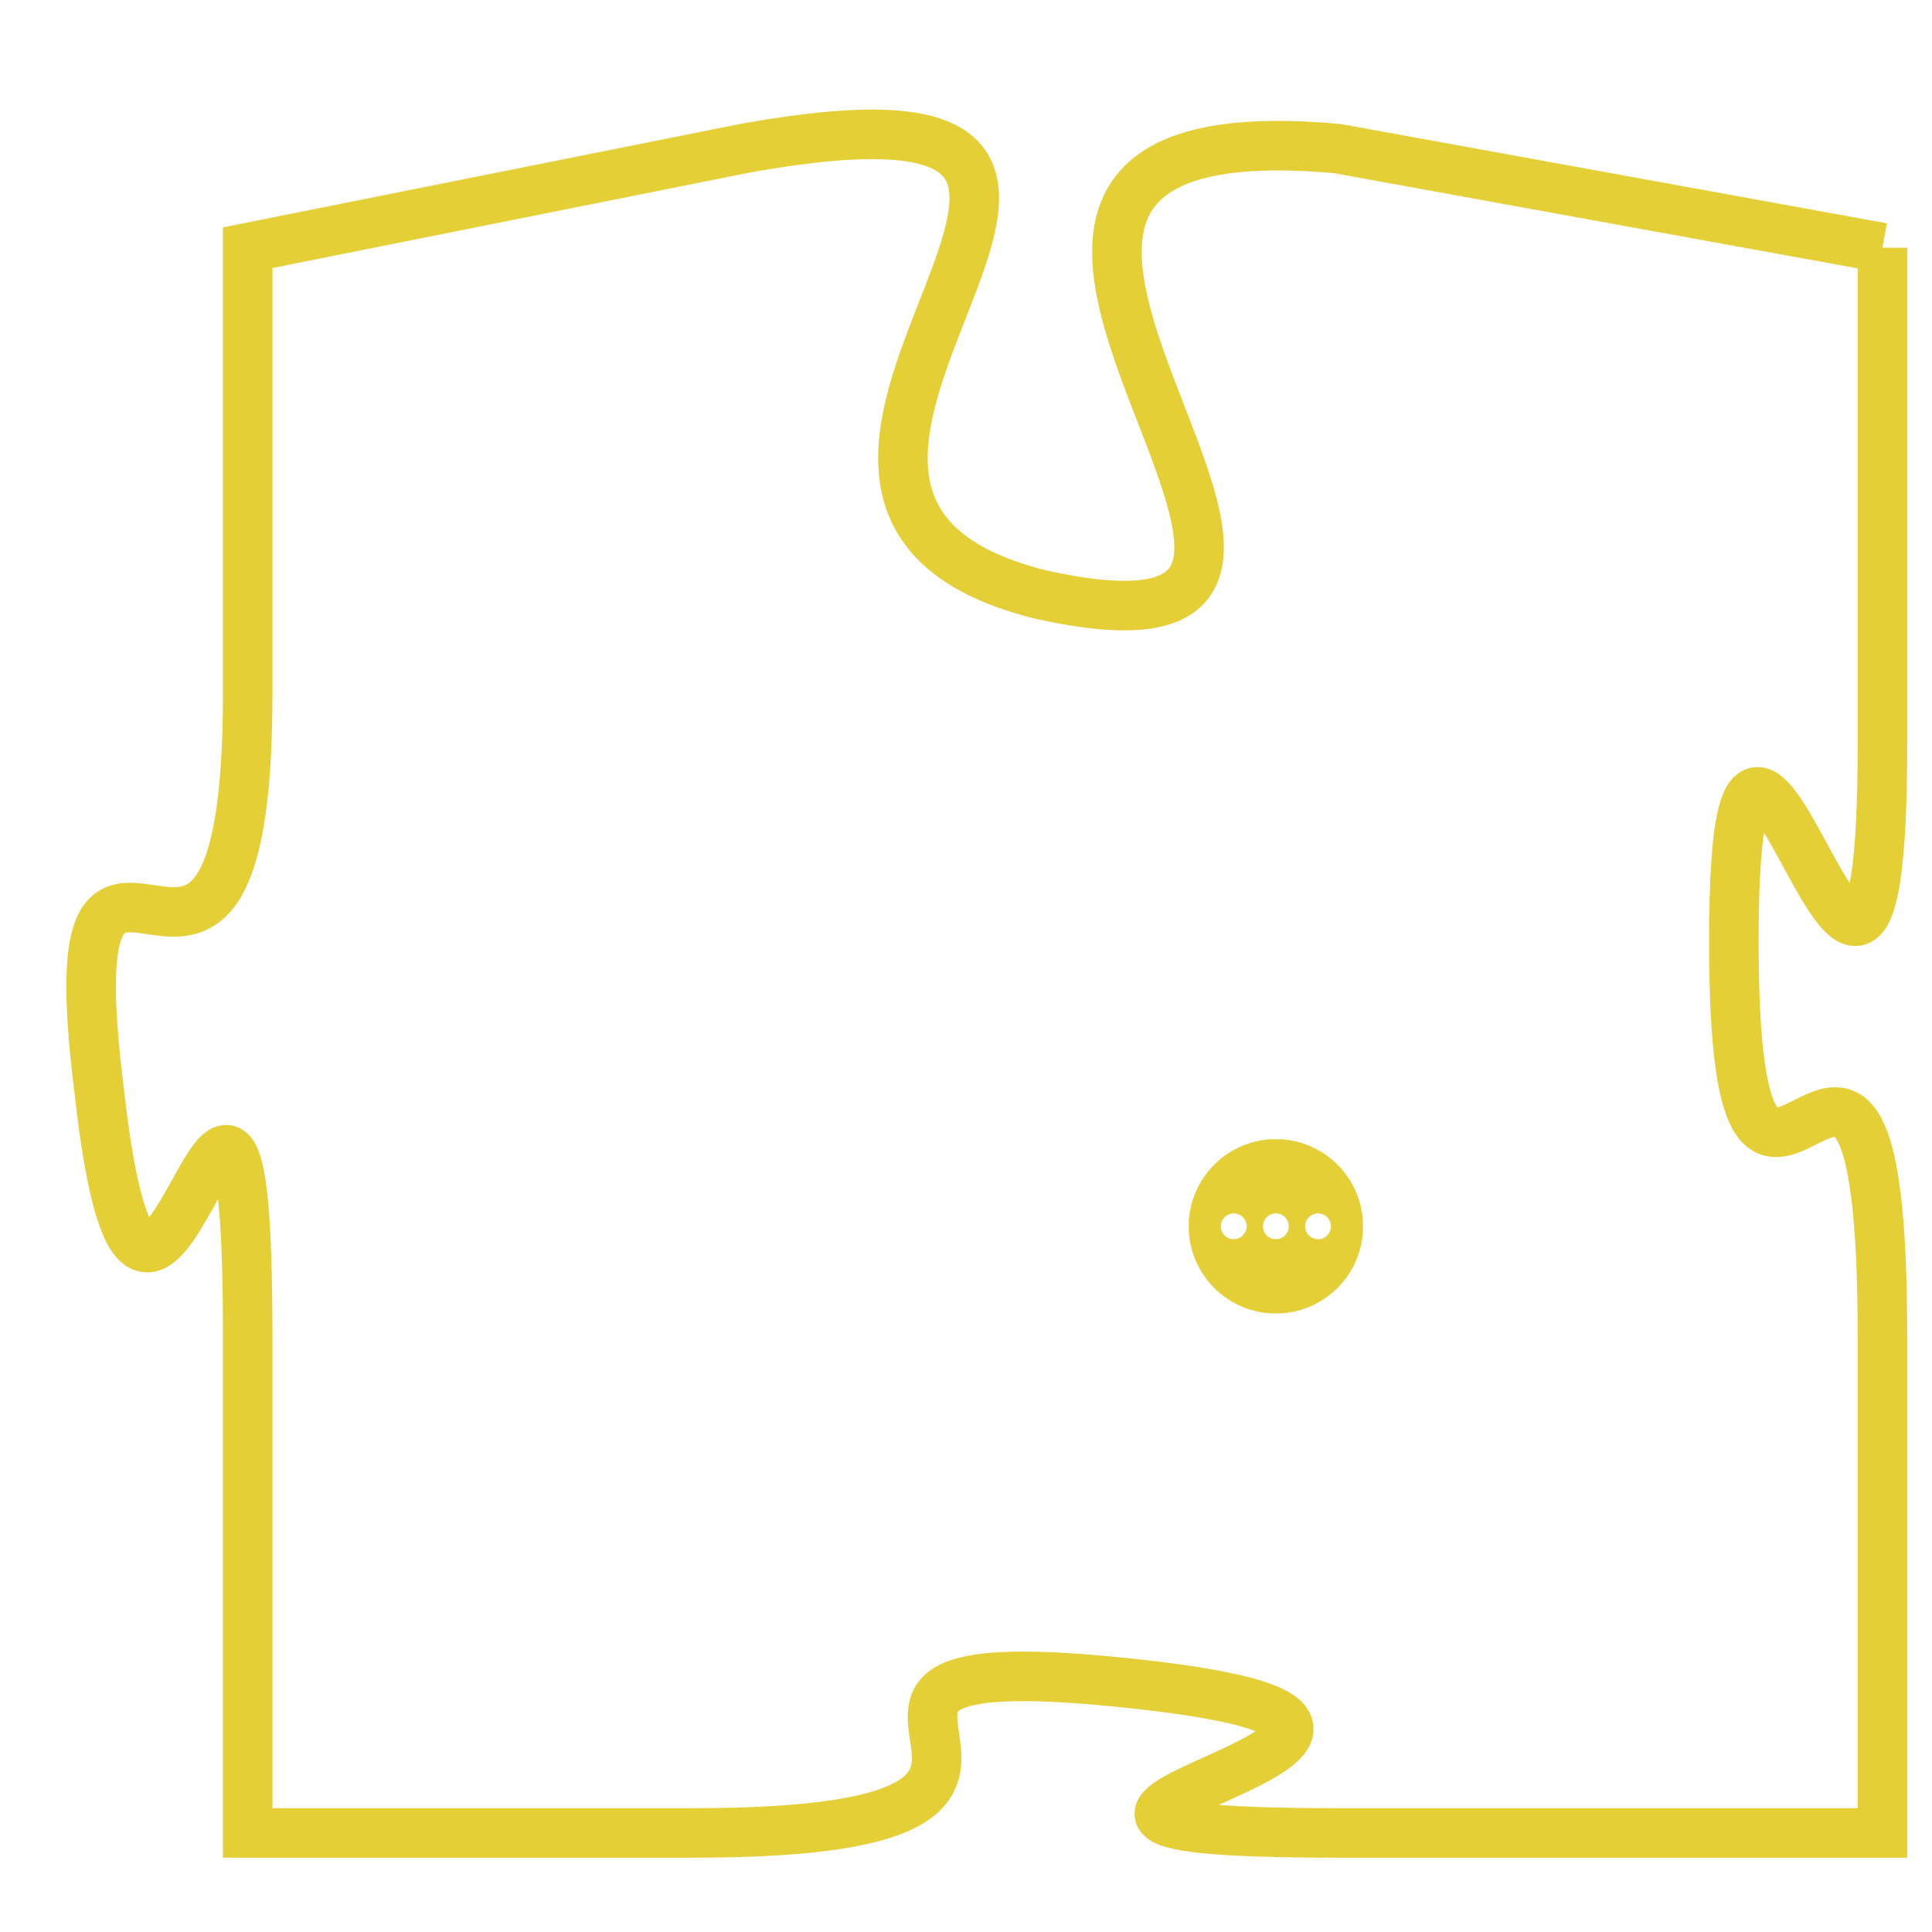 <svg version="1.1" xmlns="http://www.w3.org/2000/svg" xmlns:xlink="http://www.w3.org/1999/xlink" fill="transparent" x="0" y="0" width="350" height="350" preserveAspectRatio="xMinYMin slice"><style type="text/css">.links{fill:transparent;stroke: #E4CF37;}.links:hover{fill:#63D272; opacity:0.4;}</style><defs><g id="allt"><path id="t3037" d="M1584,736 L1573,734 C1562,733 1576,745 1567,743 C1559,741 1572,732 1561,734 L1551,736 1551,736 L1551,745 C1551,754 1547,745 1548,753 C1549,762 1551,748 1551,758 L1551,768 1551,768 L1560,768 C1570,768 1560,764 1569,765 C1578,766 1563,768 1573,768 L1584,768 1584,768 L1584,758 C1584,748 1581,759 1581,750 C1581,741 1584,756 1584,746 L1584,736"/></g><clipPath id="c" clipRule="evenodd" fill="transparent"><use href="#t3037"/></clipPath></defs><svg viewBox="1546 731 39 38" preserveAspectRatio="xMinYMin meet"><svg width="4380" height="2430"><g><image crossorigin="anonymous" x="0" y="0" href="https://nftpuzzle.license-token.com/assets/completepuzzle.svg" width="100%" height="100%" /><g class="links"><use href="#t3037"/></g></g></svg><svg x="1570" y="754" height="9%" width="9%" viewBox="0 0 330 330"><g><a xlink:href="https://nftpuzzle.license-token.com/" class="links"><title>See the most innovative NFT based token software licensing project</title><path fill="#E4CF37" id="more" d="M165,0C74.019,0,0,74.019,0,165s74.019,165,165,165s165-74.019,165-165S255.981,0,165,0z M85,190 c-13.785,0-25-11.215-25-25s11.215-25,25-25s25,11.215,25,25S98.785,190,85,190z M165,190c-13.785,0-25-11.215-25-25 s11.215-25,25-25s25,11.215,25,25S178.785,190,165,190z M245,190c-13.785,0-25-11.215-25-25s11.215-25,25-25 c13.785,0,25,11.215,25,25S258.785,190,245,190z"></path></a></g></svg></svg></svg>